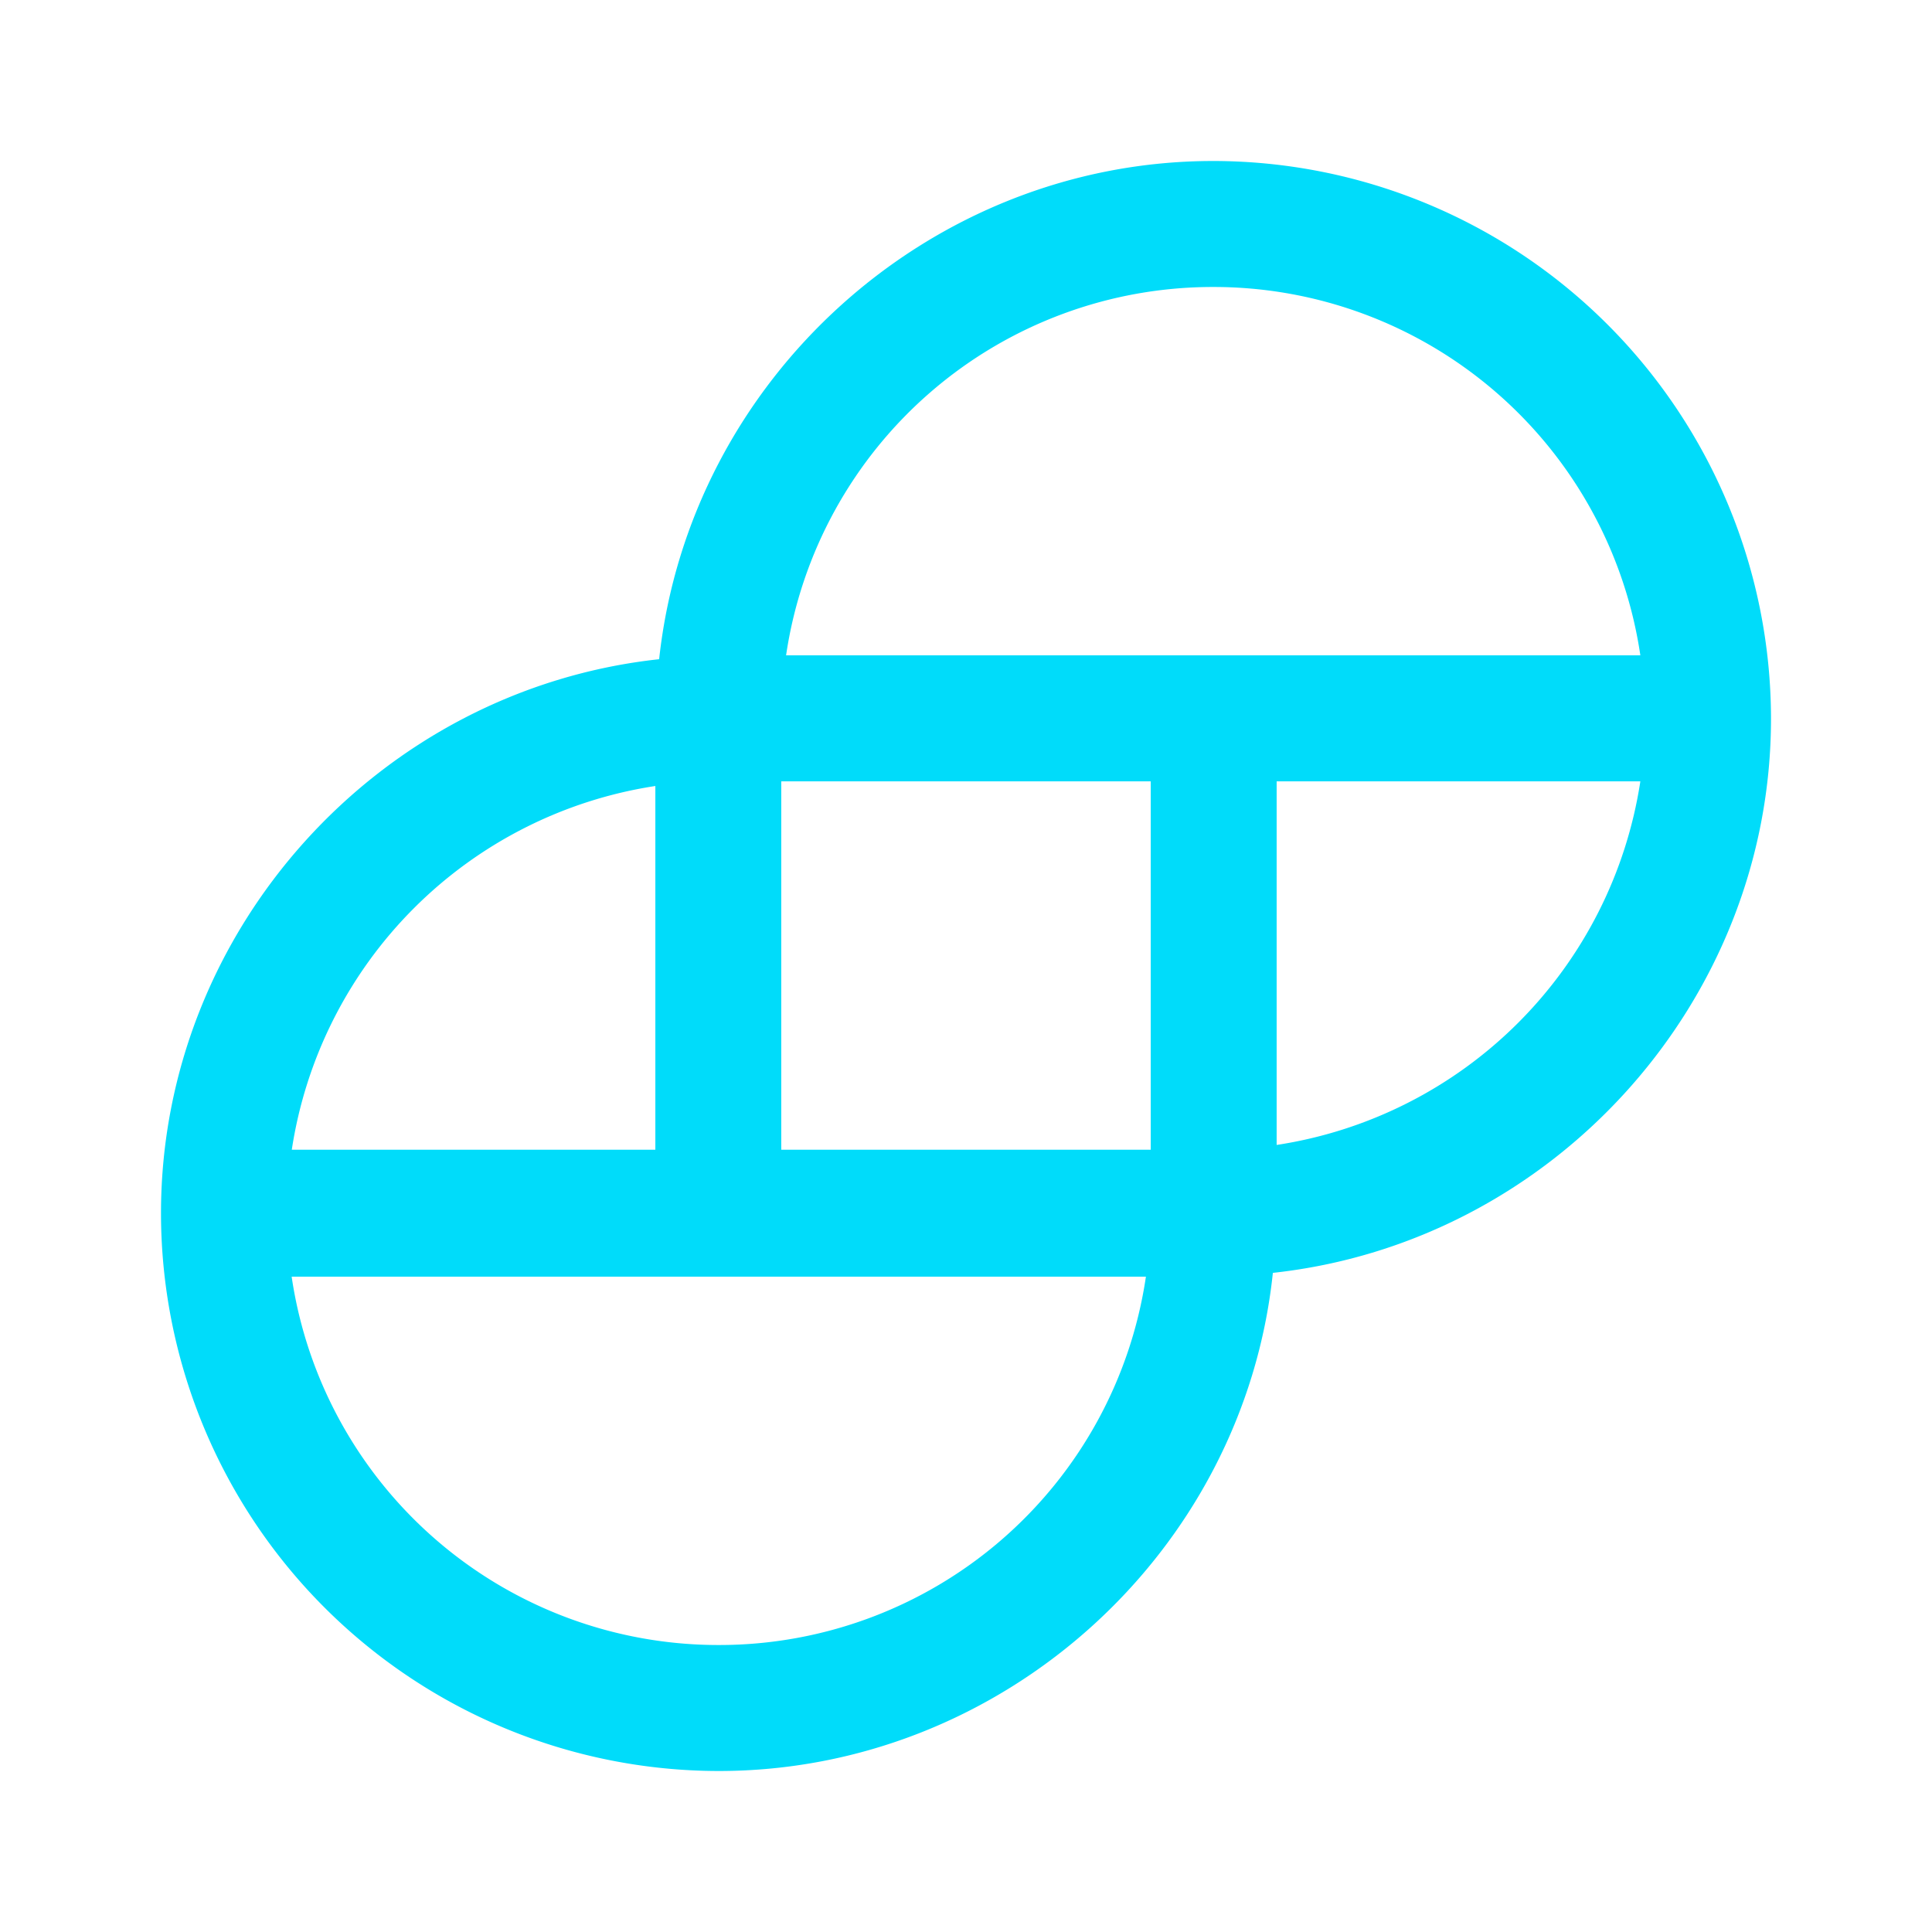 <svg xmlns="http://www.w3.org/2000/svg" fill="none" viewBox="0 0 24 24"><path fill="#00DCFA" d="M15.07 2c-3.517 0-6.505 2.706-6.882 6.189C4.706 8.565 2 11.553 2 15.07A6.934 6.934 0 0 0 8.93 22c3.517 0 6.517-2.706 6.882-6.188C19.294 15.434 22 12.447 22 8.928A6.934 6.934 0 0 0 15.07 2Zm5.307 7.706a5.392 5.392 0 0 1-4.518 4.517V9.706h4.518ZM3.623 14.294a5.392 5.392 0 0 1 4.518-4.53v4.518H3.623v.012Zm10.612 1.565a5.358 5.358 0 0 1-5.306 4.576 5.358 5.358 0 0 1-5.306-4.576h10.612Zm.06-6.153v4.576h-4.59V9.706h4.59Zm6.082-1.565H9.765a5.358 5.358 0 0 1 5.305-4.576 5.358 5.358 0 0 1 5.307 4.576Z"/></svg>
